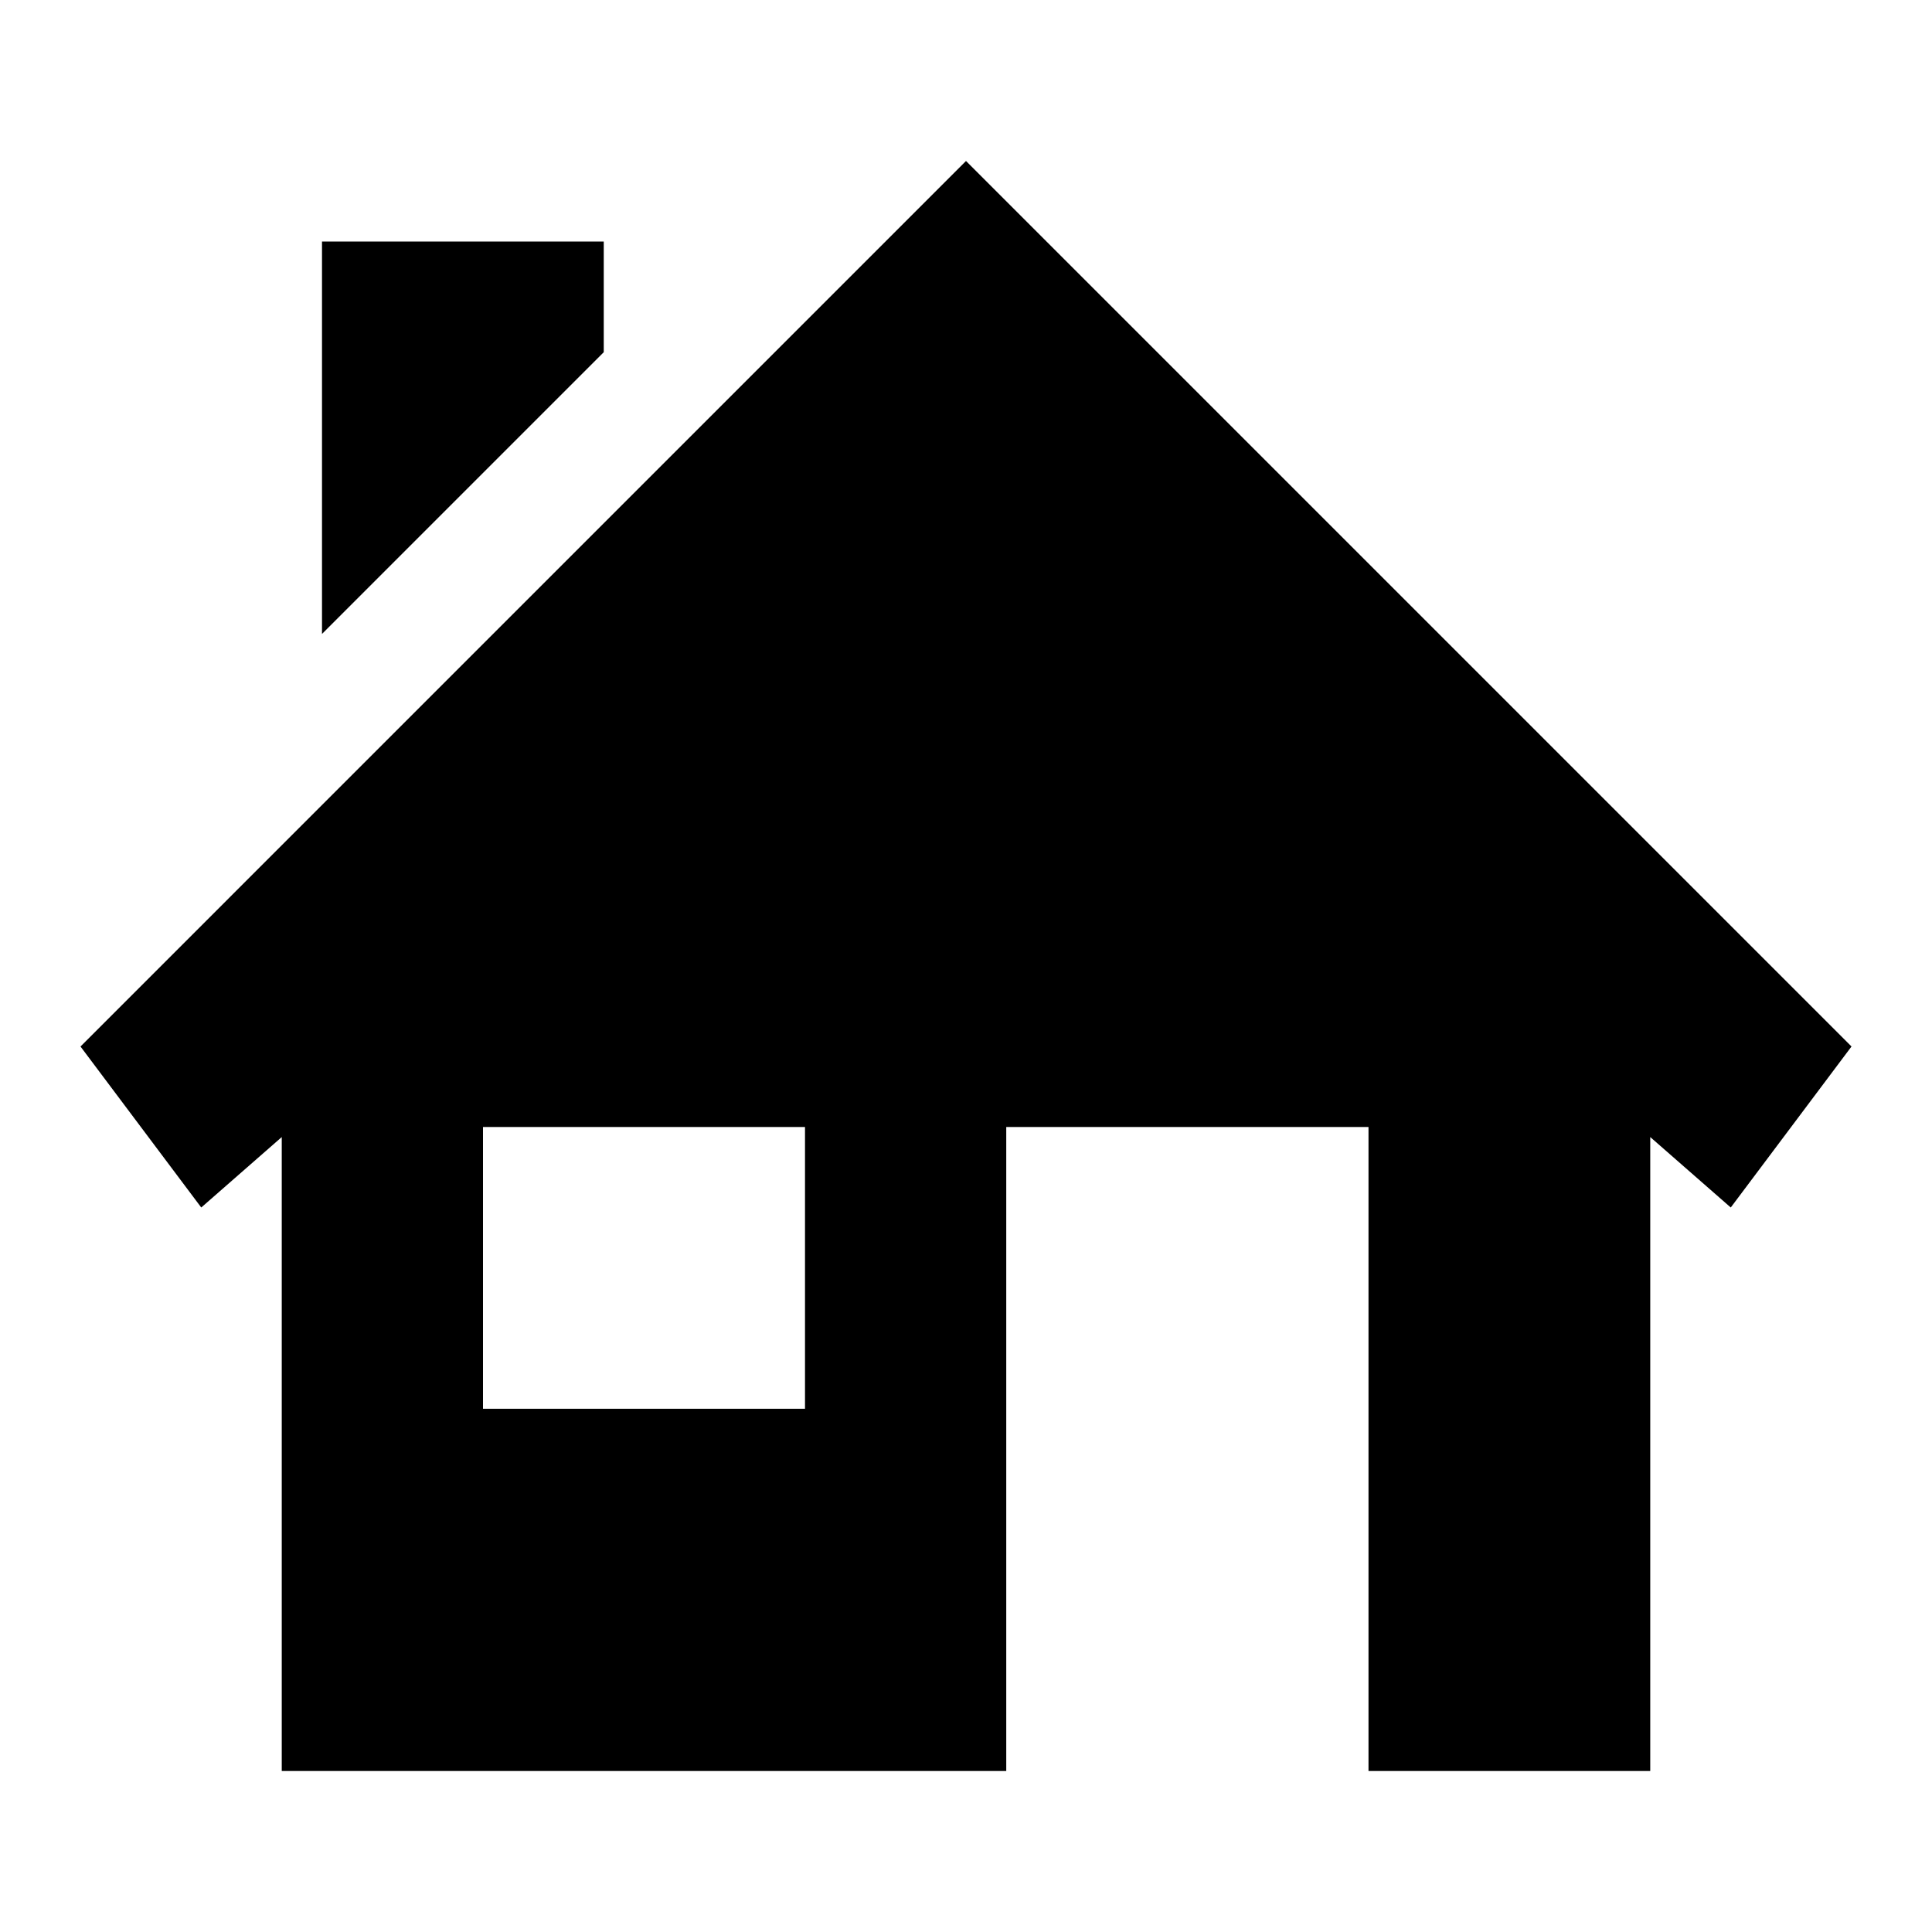 <svg id="Cloud" xmlns="http://www.w3.org/2000/svg" viewBox="0 0 192 192"><title>Home</title><path d="M96,16,8,104l12,16,8-7v63h72V112h36v64h28V113l8,7,12-16ZM80,140H48V112H80ZM32,63V24H60V35Z"/></svg>